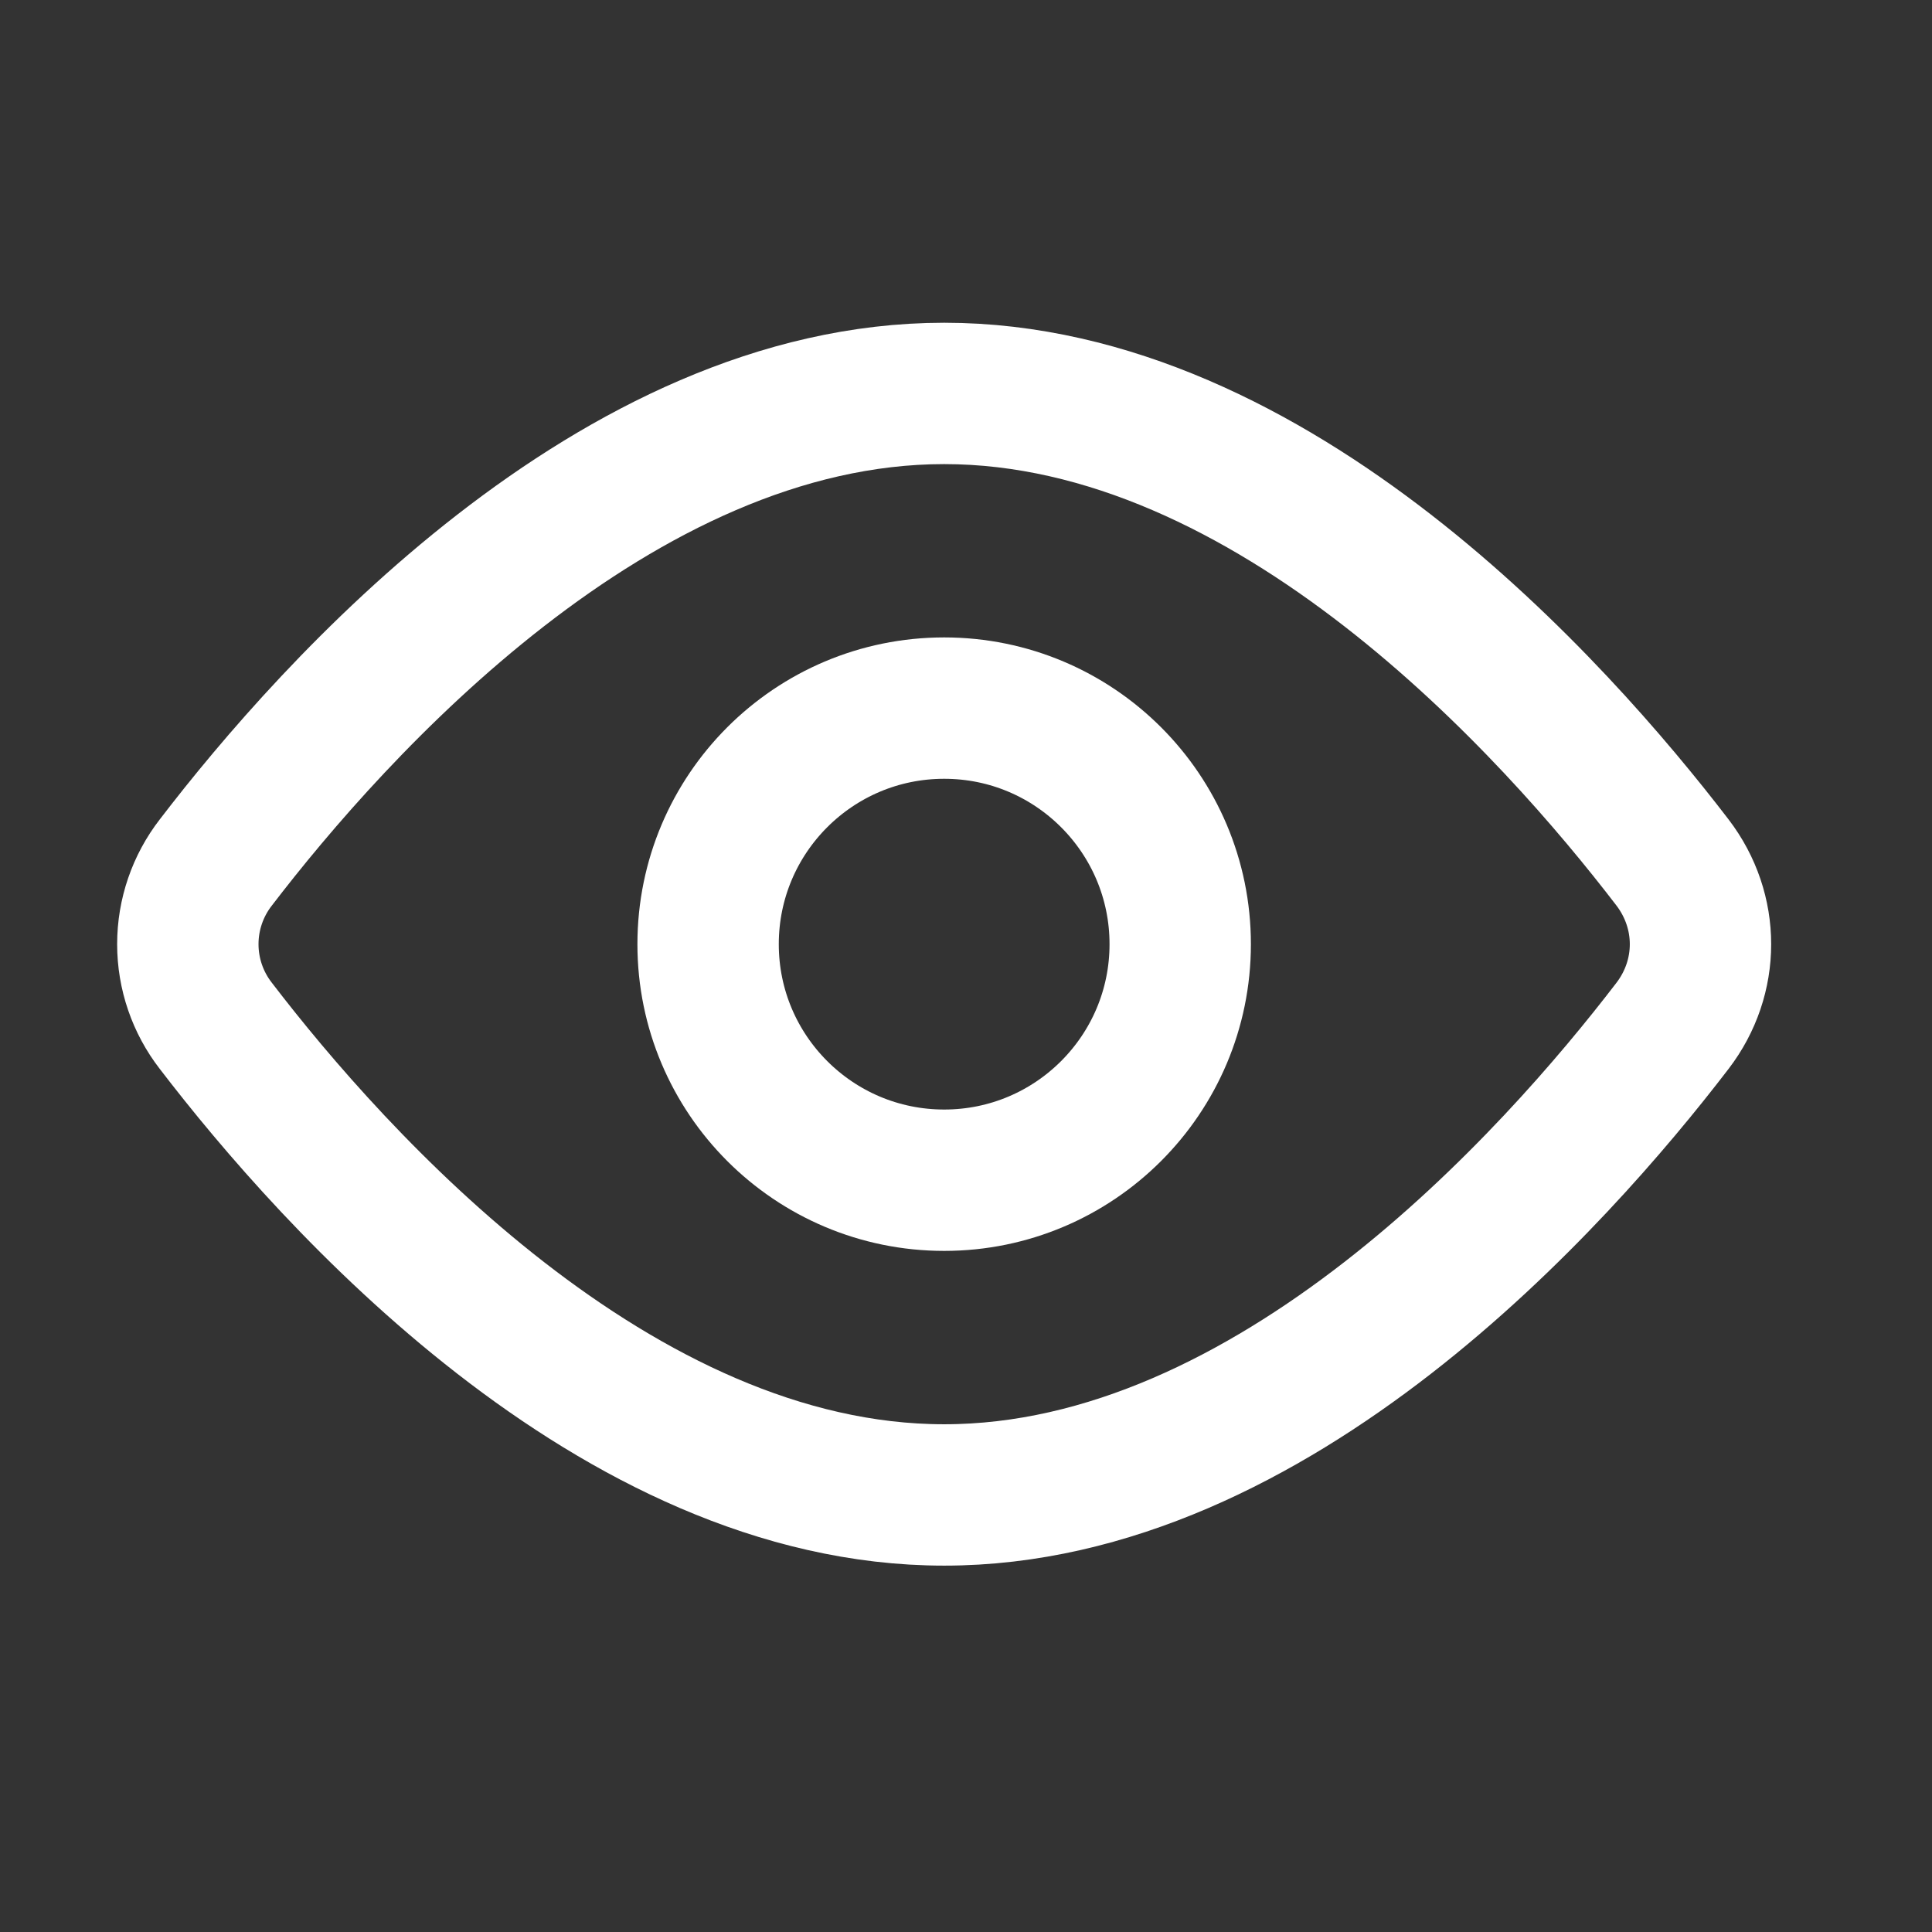 <svg width="41" height="41" viewBox="0 0 41 41" fill="none" xmlns="http://www.w3.org/2000/svg">
<rect x="0" y="0" width="41" height="41" fill="#333333" stroke="none"/>
<path d="M35.493 18.303C36.285 19.339 36.285 20.736 35.493 21.77C33 25.024 27.019 31.725 20.037 31.725C13.054 31.725 7.073 25.024 4.58 21.77C4.195 21.274 3.986 20.664 3.986 20.037C3.986 19.409 4.195 18.799 4.58 18.303C7.073 15.049 13.054 8.349 20.037 8.349C27.019 8.349 33 15.049 35.493 18.303V18.303Z" stroke="white" stroke-width="3" stroke-linecap="round" stroke-linejoin="round"/>
<path d="M20.037 25.046C22.803 25.046 25.046 22.803 25.046 20.037C25.046 17.27 22.803 15.027 20.037 15.027C17.27 15.027 15.027 17.27 15.027 20.037C15.027 22.803 17.27 25.046 20.037 25.046Z" stroke="white" stroke-width="3" stroke-linecap="round" stroke-linejoin="round"/>
</svg>
